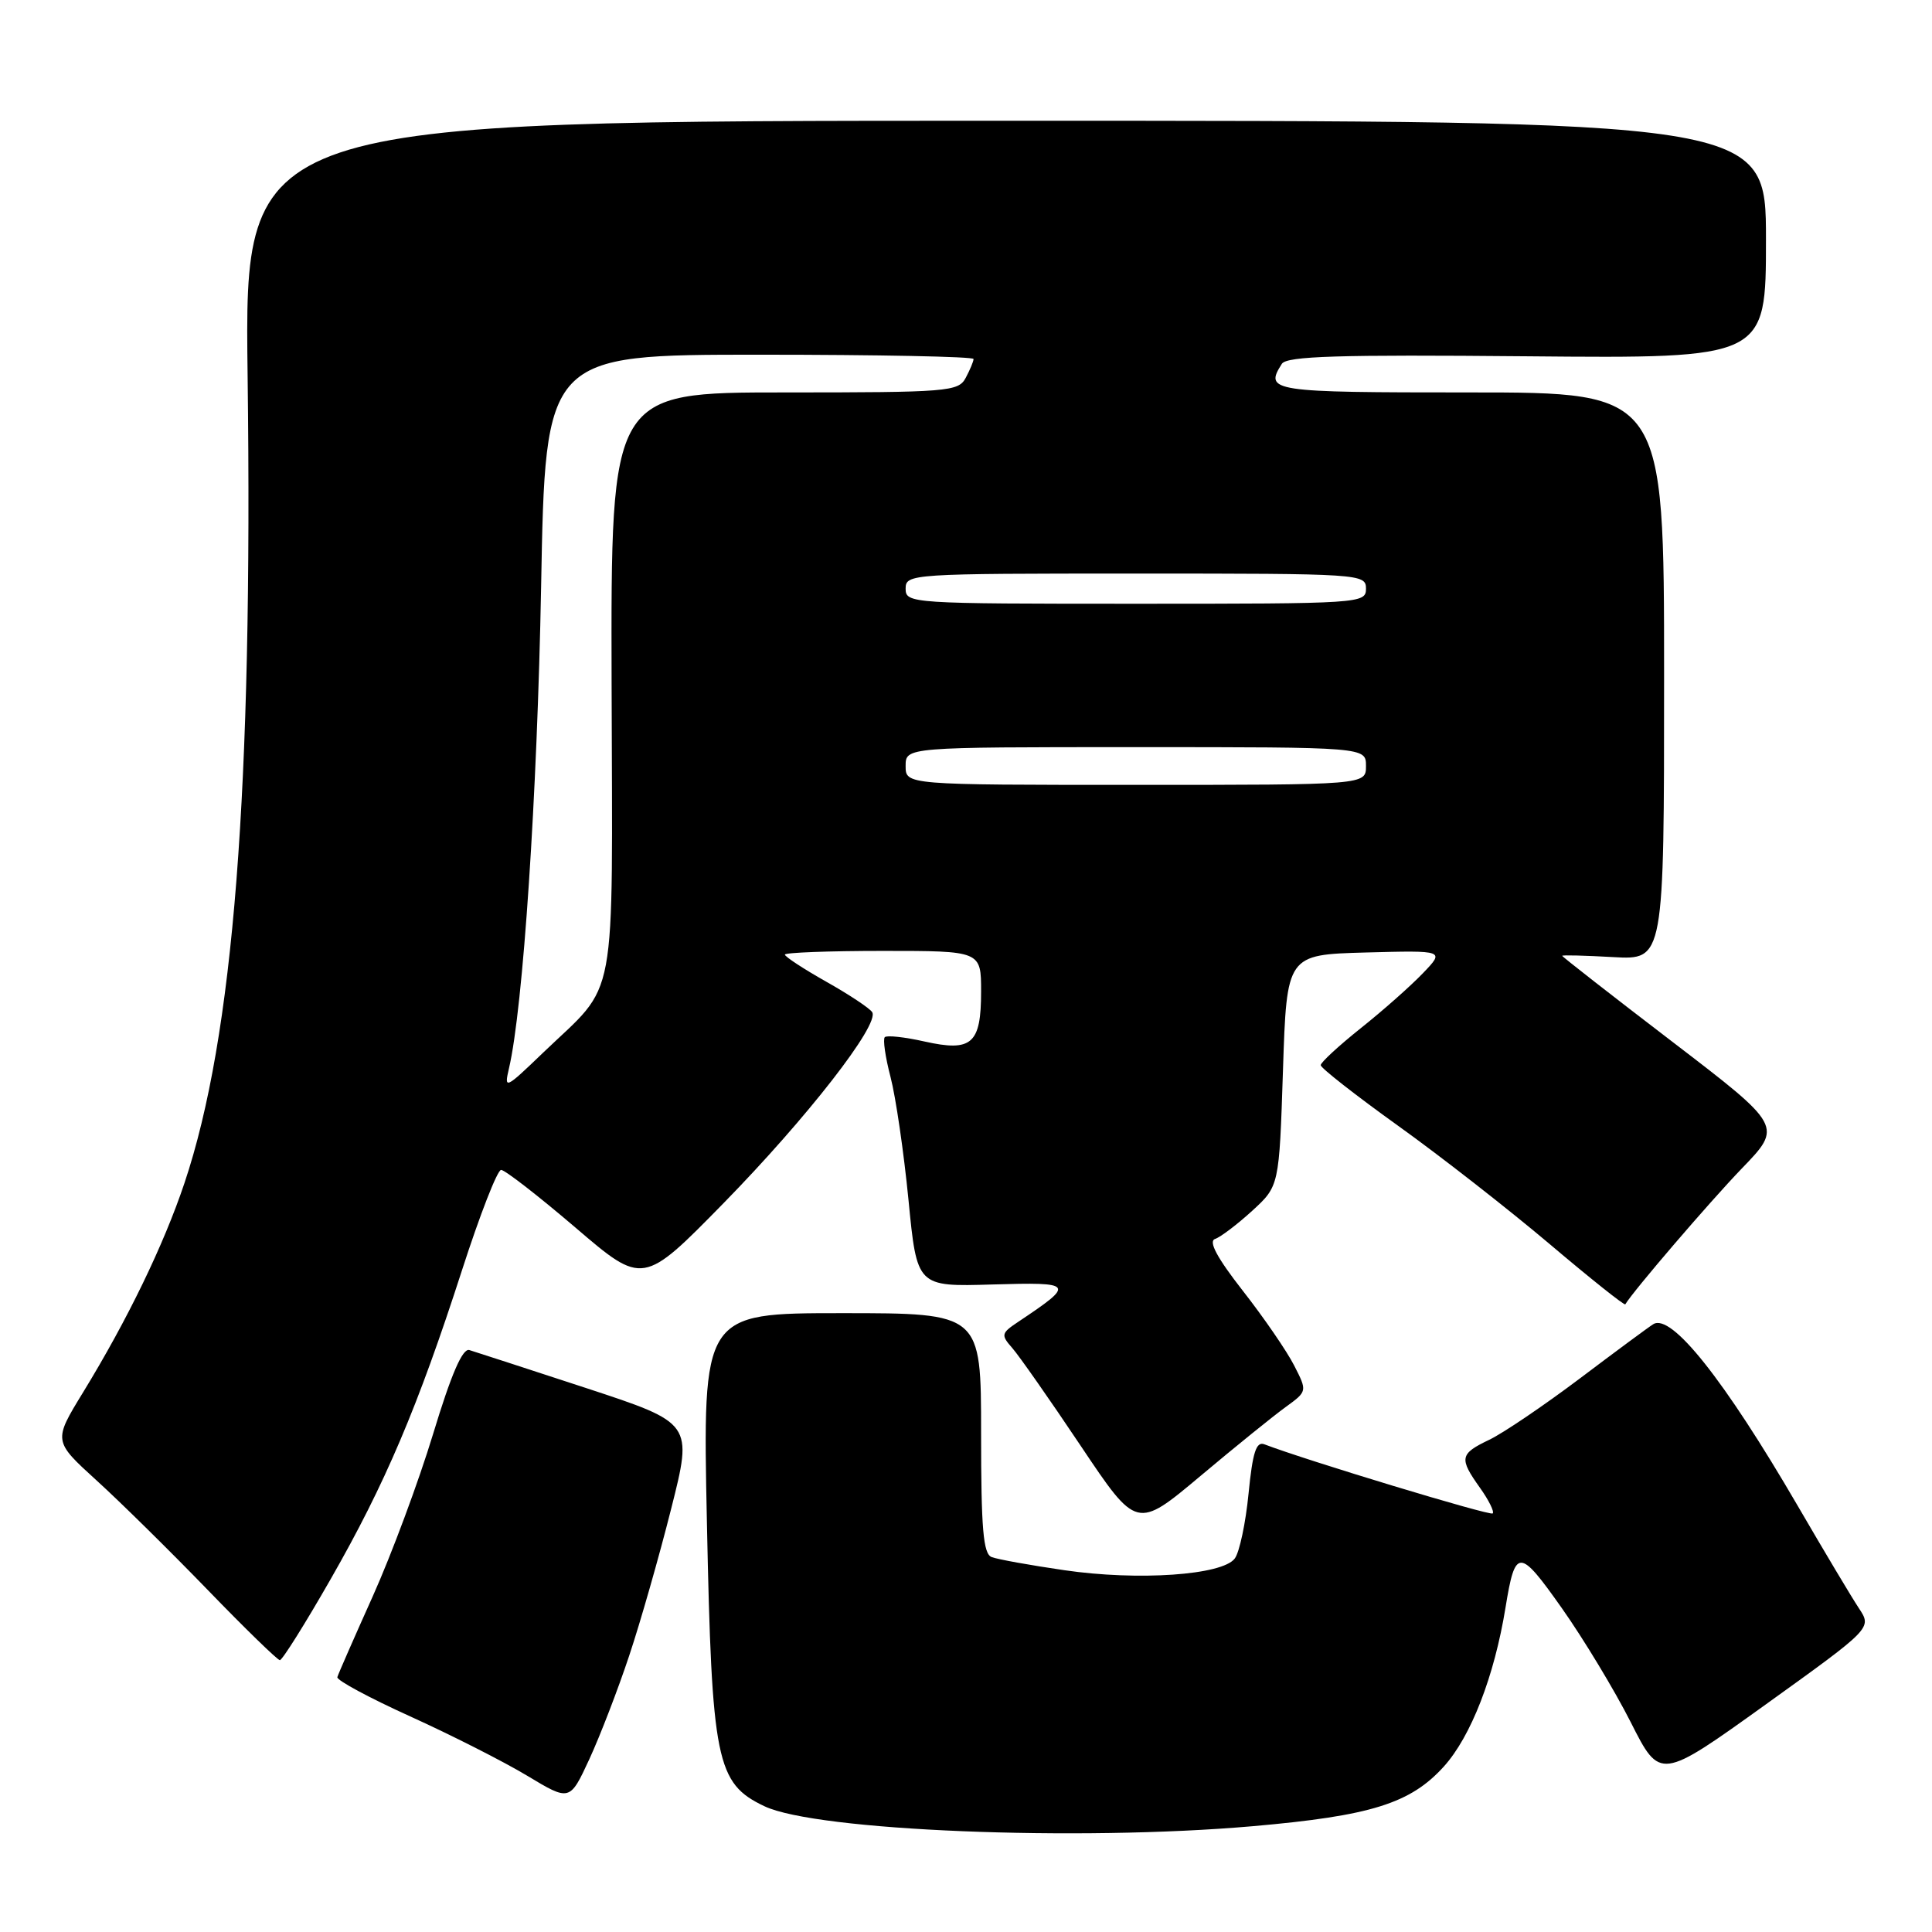 <?xml version="1.0" encoding="UTF-8" standalone="no"?>
<!DOCTYPE svg PUBLIC "-//W3C//DTD SVG 1.1//EN" "http://www.w3.org/Graphics/SVG/1.1/DTD/svg11.dtd" >
<svg xmlns="http://www.w3.org/2000/svg" xmlns:xlink="http://www.w3.org/1999/xlink" version="1.1" viewBox="0 0 256 256">
 <g >
 <path fill="currentColor"
d=" M 166.00 241.98 C 181.66 240.61 186.89 238.97 191.32 234.07 C 194.91 230.09 198.01 222.12 199.49 213.00 C 200.78 205.07 201.30 205.08 206.96 213.10 C 209.83 217.17 213.94 223.97 216.08 228.20 C 219.97 235.90 219.97 235.90 234.01 225.82 C 248.05 215.73 248.05 215.73 246.32 213.11 C 245.37 211.68 241.71 205.55 238.19 199.50 C 228.46 182.79 221.46 173.98 219.07 175.46 C 218.48 175.82 214.10 179.06 209.33 182.66 C 204.56 186.25 199.16 189.91 197.33 190.78 C 193.42 192.65 193.31 193.22 196.11 197.15 C 197.27 198.78 198.03 200.31 197.79 200.54 C 197.45 200.89 173.10 193.51 167.54 191.38 C 166.45 190.96 165.98 192.44 165.44 197.90 C 165.06 201.79 164.24 205.66 163.62 206.50 C 162.00 208.72 150.81 209.49 141.03 208.06 C 136.50 207.40 132.17 206.62 131.40 206.32 C 130.28 205.89 130.00 202.60 130.00 189.89 C 130.00 174.00 130.00 174.00 111.55 174.00 C 93.09 174.00 93.09 174.00 93.67 201.75 C 94.32 233.42 94.90 236.30 101.30 239.34 C 108.17 242.60 142.78 244.01 166.00 241.98 Z  M 83.37 219.39 C 84.86 214.93 87.36 206.17 88.93 199.93 C 91.80 188.57 91.80 188.57 77.65 183.92 C 69.87 181.37 62.91 179.11 62.19 178.89 C 61.29 178.62 59.79 182.08 57.39 190.00 C 55.47 196.32 51.87 206.00 49.40 211.50 C 46.93 217.00 44.81 221.83 44.70 222.23 C 44.59 222.64 48.93 224.97 54.35 227.43 C 59.76 229.88 66.74 233.42 69.85 235.29 C 75.50 238.69 75.50 238.69 78.09 233.10 C 79.51 230.02 81.89 223.85 83.37 219.39 Z  M 43.81 209.25 C 51.03 196.64 55.36 186.46 61.23 168.27 C 63.58 160.99 65.90 155.02 66.40 155.02 C 66.89 155.01 71.32 158.45 76.25 162.66 C 85.20 170.32 85.20 170.32 95.89 159.41 C 106.92 148.14 116.58 135.74 115.57 134.12 C 115.26 133.61 112.52 131.79 109.50 130.09 C 106.47 128.38 104.00 126.76 104.00 126.49 C 104.00 126.22 109.85 126.00 117.00 126.00 C 130.00 126.00 130.00 126.00 130.00 131.38 C 130.00 138.34 128.78 139.41 122.48 138.00 C 119.87 137.41 117.51 137.16 117.24 137.43 C 116.97 137.70 117.31 140.08 118.00 142.71 C 118.69 145.35 119.76 152.68 120.38 159.00 C 121.50 170.50 121.50 170.50 131.50 170.20 C 142.37 169.88 142.51 170.08 134.95 175.13 C 132.65 176.66 132.60 176.88 134.14 178.63 C 135.04 179.66 139.12 185.48 143.20 191.58 C 150.62 202.66 150.62 202.66 159.06 195.58 C 163.70 191.68 168.79 187.57 170.37 186.43 C 173.23 184.35 173.23 184.35 171.48 180.93 C 170.52 179.04 167.47 174.60 164.70 171.06 C 161.26 166.66 160.09 164.47 161.00 164.17 C 161.73 163.92 163.94 162.25 165.92 160.44 C 169.50 157.16 169.50 157.16 170.00 141.83 C 170.50 126.50 170.50 126.50 180.97 126.21 C 191.45 125.93 191.45 125.93 188.54 128.96 C 186.94 130.63 183.24 133.91 180.31 136.24 C 177.39 138.57 175.00 140.78 175.00 141.14 C 175.00 141.51 179.61 145.12 185.24 149.16 C 190.87 153.19 199.90 160.25 205.32 164.83 C 210.74 169.42 215.26 173.02 215.36 172.83 C 216.44 171.02 226.50 159.30 230.77 154.86 C 236.21 149.23 236.21 149.23 221.61 138.05 C 213.57 131.90 207.00 126.77 207.00 126.65 C 207.00 126.53 210.04 126.61 213.75 126.82 C 220.50 127.20 220.50 127.20 220.50 89.60 C 220.50 52.00 220.50 52.00 194.75 52.00 C 168.33 52.00 167.52 51.88 169.85 48.21 C 170.50 47.19 177.30 46.98 202.34 47.21 C 234.00 47.50 234.00 47.50 234.00 31.75 C 234.00 16.00 234.00 16.00 133.19 16.00 C 32.38 16.00 32.38 16.00 32.81 49.75 C 33.51 104.70 30.96 137.35 24.44 156.77 C 21.69 164.97 16.88 174.90 11.01 184.49 C 7.06 190.94 7.06 190.94 12.78 196.15 C 15.93 199.01 22.55 205.54 27.50 210.65 C 32.45 215.77 36.76 219.96 37.08 219.98 C 37.40 219.99 40.43 215.16 43.81 209.25 Z  M 67.44 141.57 C 69.31 133.63 71.19 105.38 71.70 77.75 C 72.26 47.00 72.26 47.00 100.63 47.00 C 116.23 47.00 129.00 47.25 129.00 47.57 C 129.00 47.88 128.53 49.00 127.96 50.07 C 126.99 51.89 125.65 52.00 103.93 52.00 C 80.94 52.00 80.94 52.00 81.04 90.50 C 81.15 134.24 81.95 129.90 71.95 139.50 C 66.95 144.31 66.78 144.39 67.44 141.57 Z  M 120.00 101.50 C 120.00 99.00 120.00 99.00 150.50 99.00 C 181.00 99.00 181.00 99.00 181.00 101.50 C 181.00 104.00 181.00 104.00 150.50 104.00 C 120.00 104.00 120.00 104.00 120.00 101.50 Z  M 120.00 78.00 C 120.00 76.04 120.67 76.00 150.50 76.00 C 180.33 76.00 181.00 76.04 181.00 78.00 C 181.00 79.96 180.33 80.00 150.50 80.00 C 120.67 80.00 120.00 79.96 120.00 78.00 Z "/>
</g>
</svg>